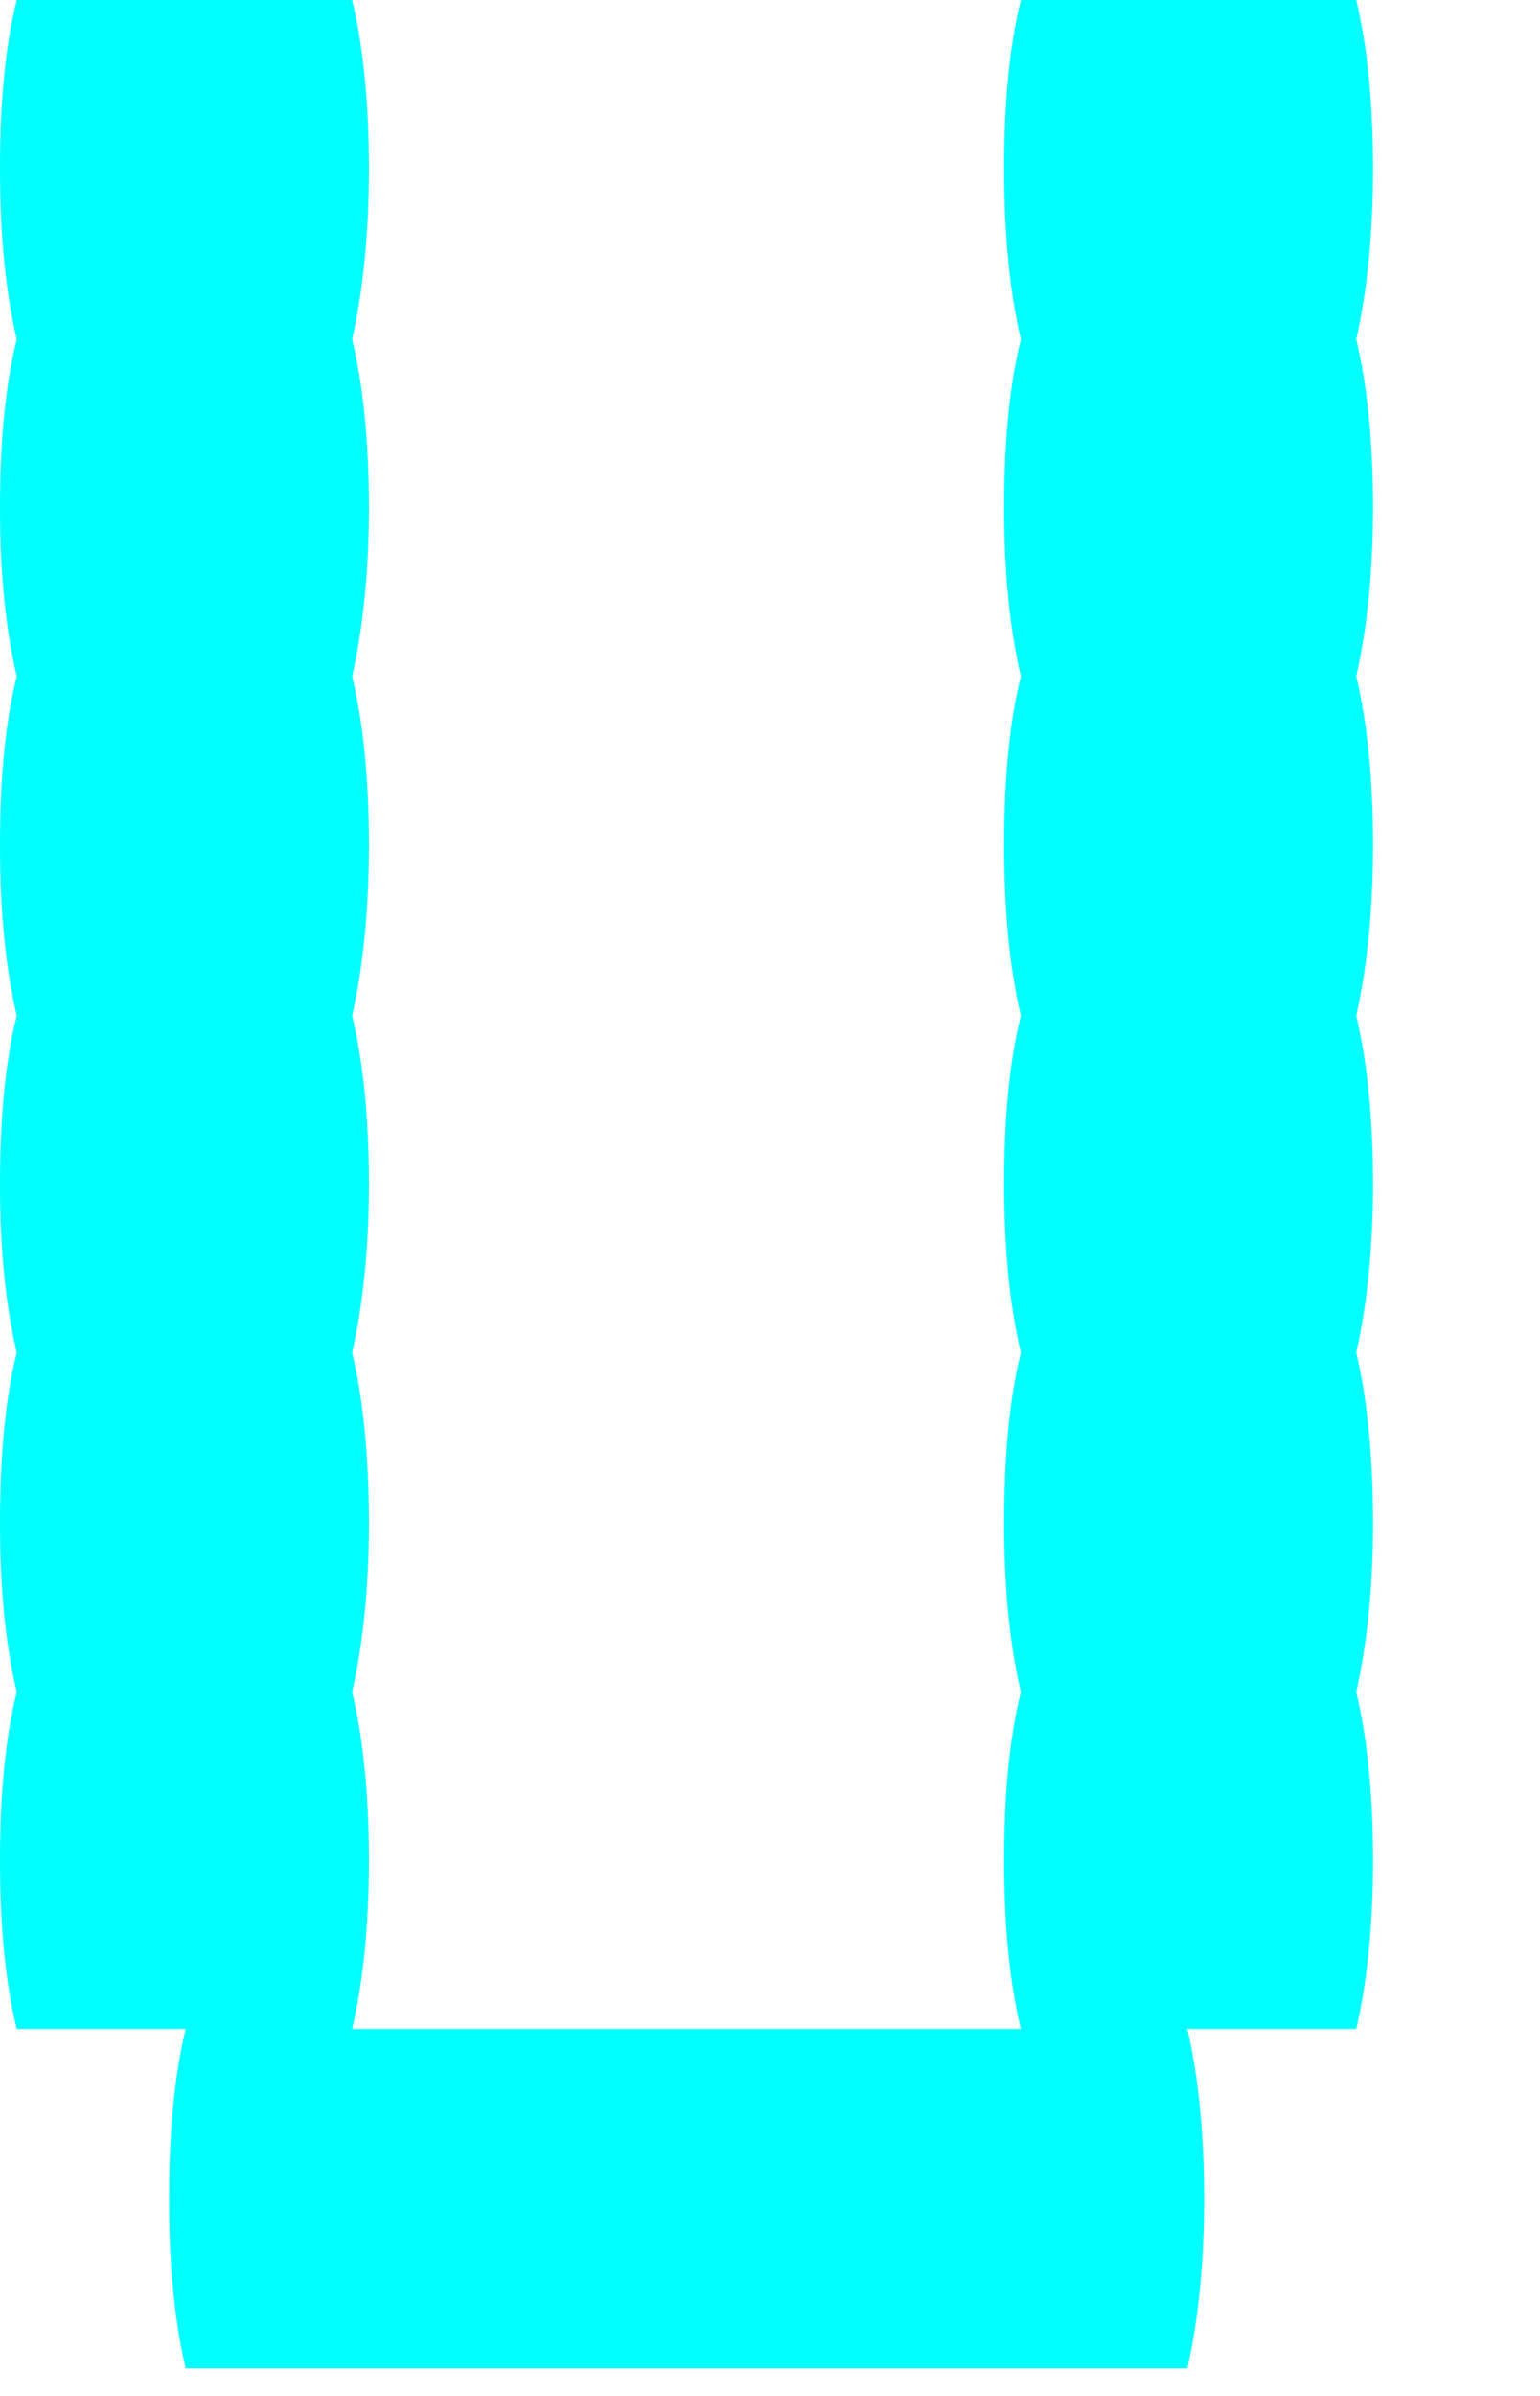 <svg preserveAspectRatio="none" width="100%" height="100%" overflow="visible" style="display: block;" viewBox="0 0 9 14" fill="none" xmlns="http://www.w3.org/2000/svg">
<g id="Group">
<path id="Vector" d="M7.926 1.983C7.989 2.247 8.024 2.574 8.024 2.968C8.024 3.344 7.989 3.671 7.926 3.952C7.989 4.216 8.024 4.543 8.024 4.937C8.024 5.323 7.989 5.654 7.926 5.935C7.989 6.199 8.024 6.526 8.024 6.92C8.024 7.296 7.989 7.623 7.926 7.904C7.989 8.168 8.024 8.502 8.024 8.903C8.024 9.279 7.989 9.606 7.926 9.887C7.989 10.151 8.024 10.478 8.024 10.872C8.024 11.258 7.989 11.585 7.926 11.856H6.939C7.002 12.13 7.037 12.461 7.037 12.855C7.037 13.231 7.002 13.558 6.939 13.839H1.085C1.019 13.558 0.988 13.231 0.988 12.855C0.988 12.461 1.019 12.13 1.085 11.856H0.098C0.032 11.585 0 11.258 0 10.872C0 10.478 0.032 10.151 0.098 9.887C0.032 9.606 0 9.279 0 8.903C0 8.502 0.032 8.168 0.098 7.904C0.032 7.623 0 7.296 0 6.92C0 6.526 0.032 6.199 0.098 5.935C0.032 5.654 0 5.323 0 4.937C0 4.543 0.032 4.216 0.098 3.952C0.032 3.671 0 3.344 0 2.968C0 2.574 0.032 2.247 0.098 1.983C0.032 1.702 0 1.371 0 0.984C0 0.591 0.032 0.264 0.098 -8.54196e-06H2.058C2.121 0.264 2.156 0.591 2.156 0.984C2.156 1.371 2.121 1.702 2.058 1.983C2.121 2.247 2.156 2.574 2.156 2.968C2.156 3.344 2.121 3.671 2.058 3.952C2.121 4.216 2.156 4.543 2.156 4.937C2.156 5.323 2.121 5.654 2.058 5.935C2.121 6.199 2.156 6.526 2.156 6.92C2.156 7.296 2.121 7.623 2.058 7.904C2.121 8.168 2.156 8.502 2.156 8.903C2.156 9.279 2.121 9.606 2.058 9.887C2.121 10.151 2.156 10.478 2.156 10.872C2.156 11.258 2.121 11.585 2.058 11.856H5.966C5.9 11.585 5.868 11.258 5.868 10.872C5.868 10.478 5.9 10.151 5.966 9.887C5.9 9.606 5.868 9.279 5.868 8.903C5.868 8.502 5.9 8.168 5.966 7.904C5.9 7.623 5.868 7.296 5.868 6.92C5.868 6.526 5.9 6.199 5.966 5.935C5.9 5.654 5.868 5.323 5.868 4.937C5.868 4.543 5.9 4.216 5.966 3.952C5.9 3.671 5.868 3.344 5.868 2.968C5.868 2.574 5.9 2.247 5.966 1.983C5.9 1.702 5.868 1.371 5.868 0.984C5.868 0.591 5.9 0.264 5.966 -8.54196e-06H7.926C7.989 0.264 8.024 0.591 8.024 0.984C8.024 1.371 7.989 1.702 7.926 1.983Z" fill="#00FFFF"/>
</g>
</svg>
